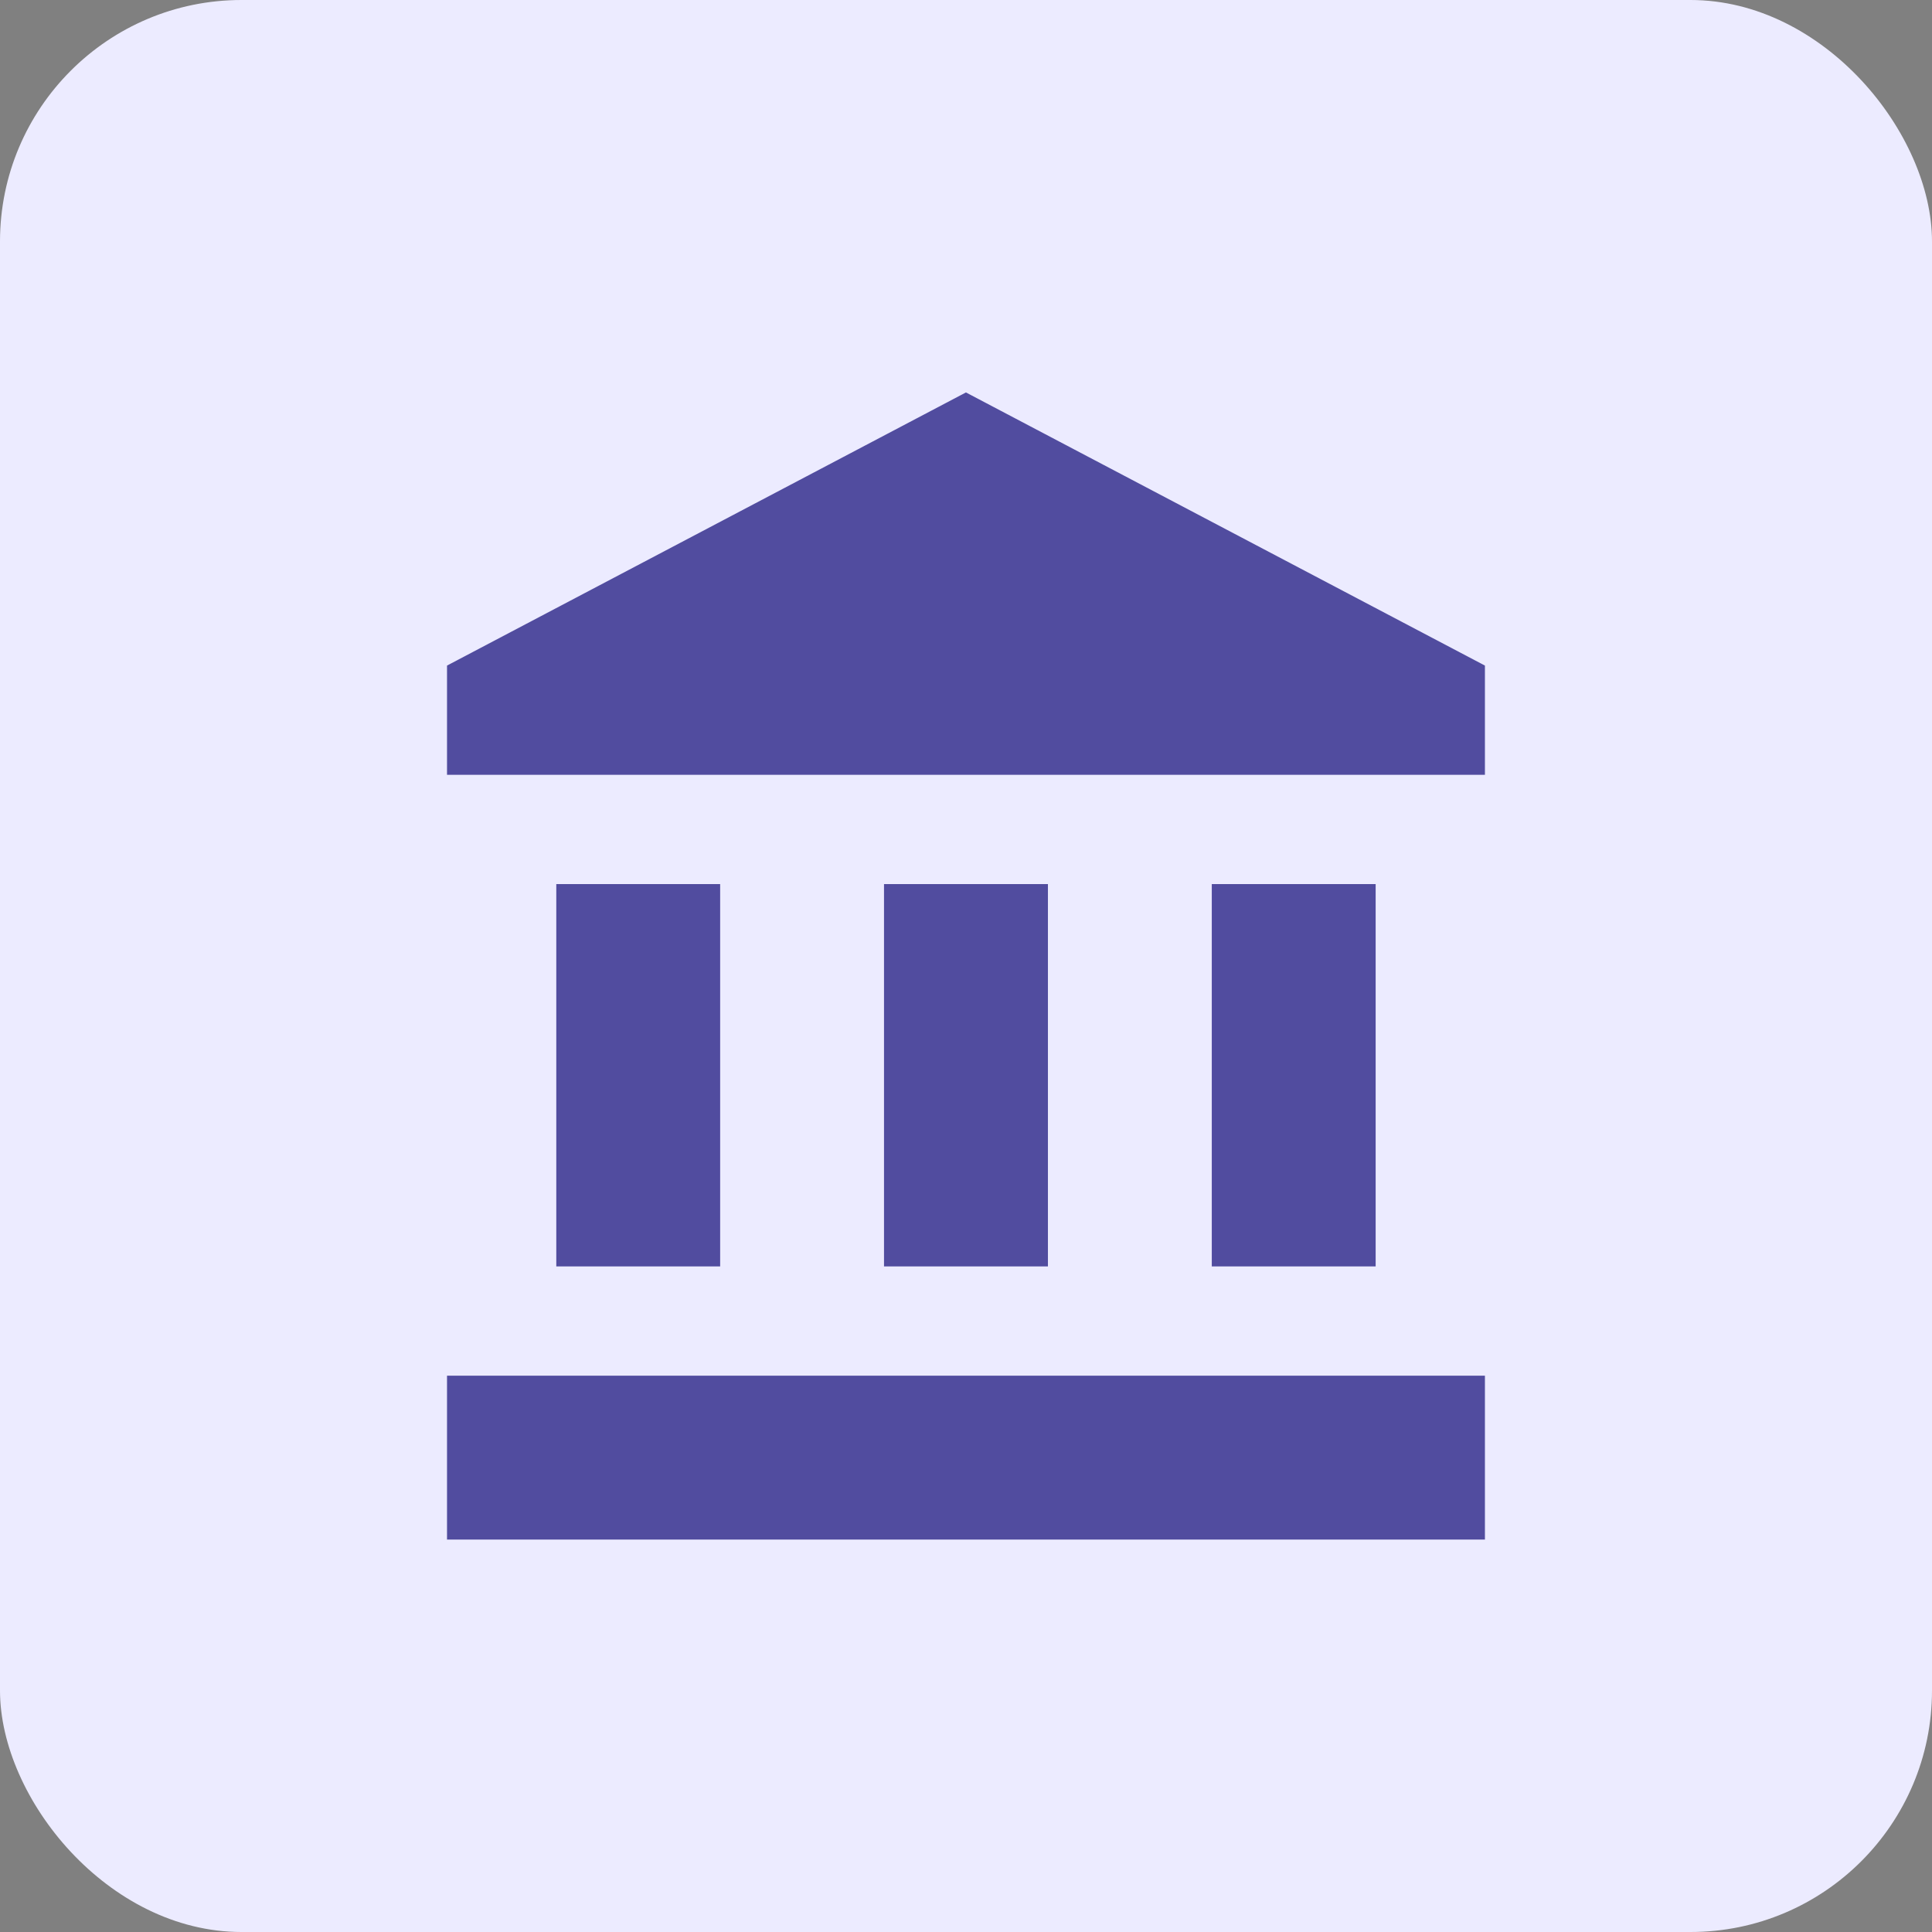 <svg width="32" height="32" viewBox="0 0 32 32" fill="none" xmlns="http://www.w3.org/2000/svg">
<rect x="0" y="0" width="32" height="32" fill="#808080" stroke="none"/>
<rect width="32" height="32" rx="4" fill="#ECEBFF"/>
<path d="M15.999 6.5L7.404 11.024V12.833H24.595V11.024M20.071 14.643V20.976H22.785V14.643M7.404 25.5H24.595V22.786H7.404M14.642 14.643V20.976H17.357V14.643M9.214 14.643V20.976H11.928V14.643H9.214Z" fill="#514C9F"/>
</svg>

